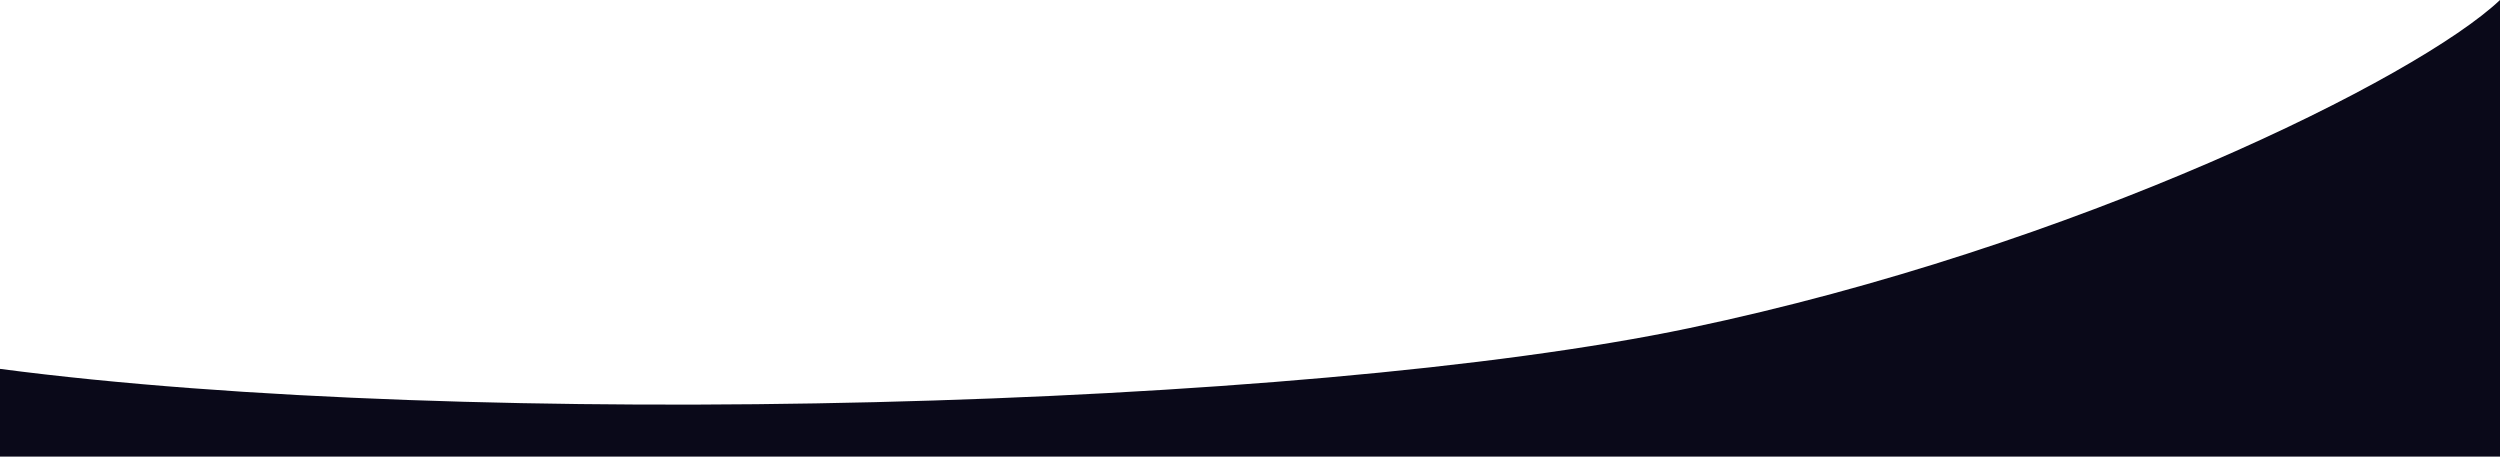 <svg width="1440" height="263" viewBox="0 0 1440 263" preserveAspectRatio="none" fill="none" xmlns="http://www.w3.org/2000/svg">
<path d="M973 189C749.69 235.89 270 248 0 212.472V263H1440V0C1392.64 44.886 1196.31 142.11 973 189Z" fill="#0a0919"/>
</svg>
